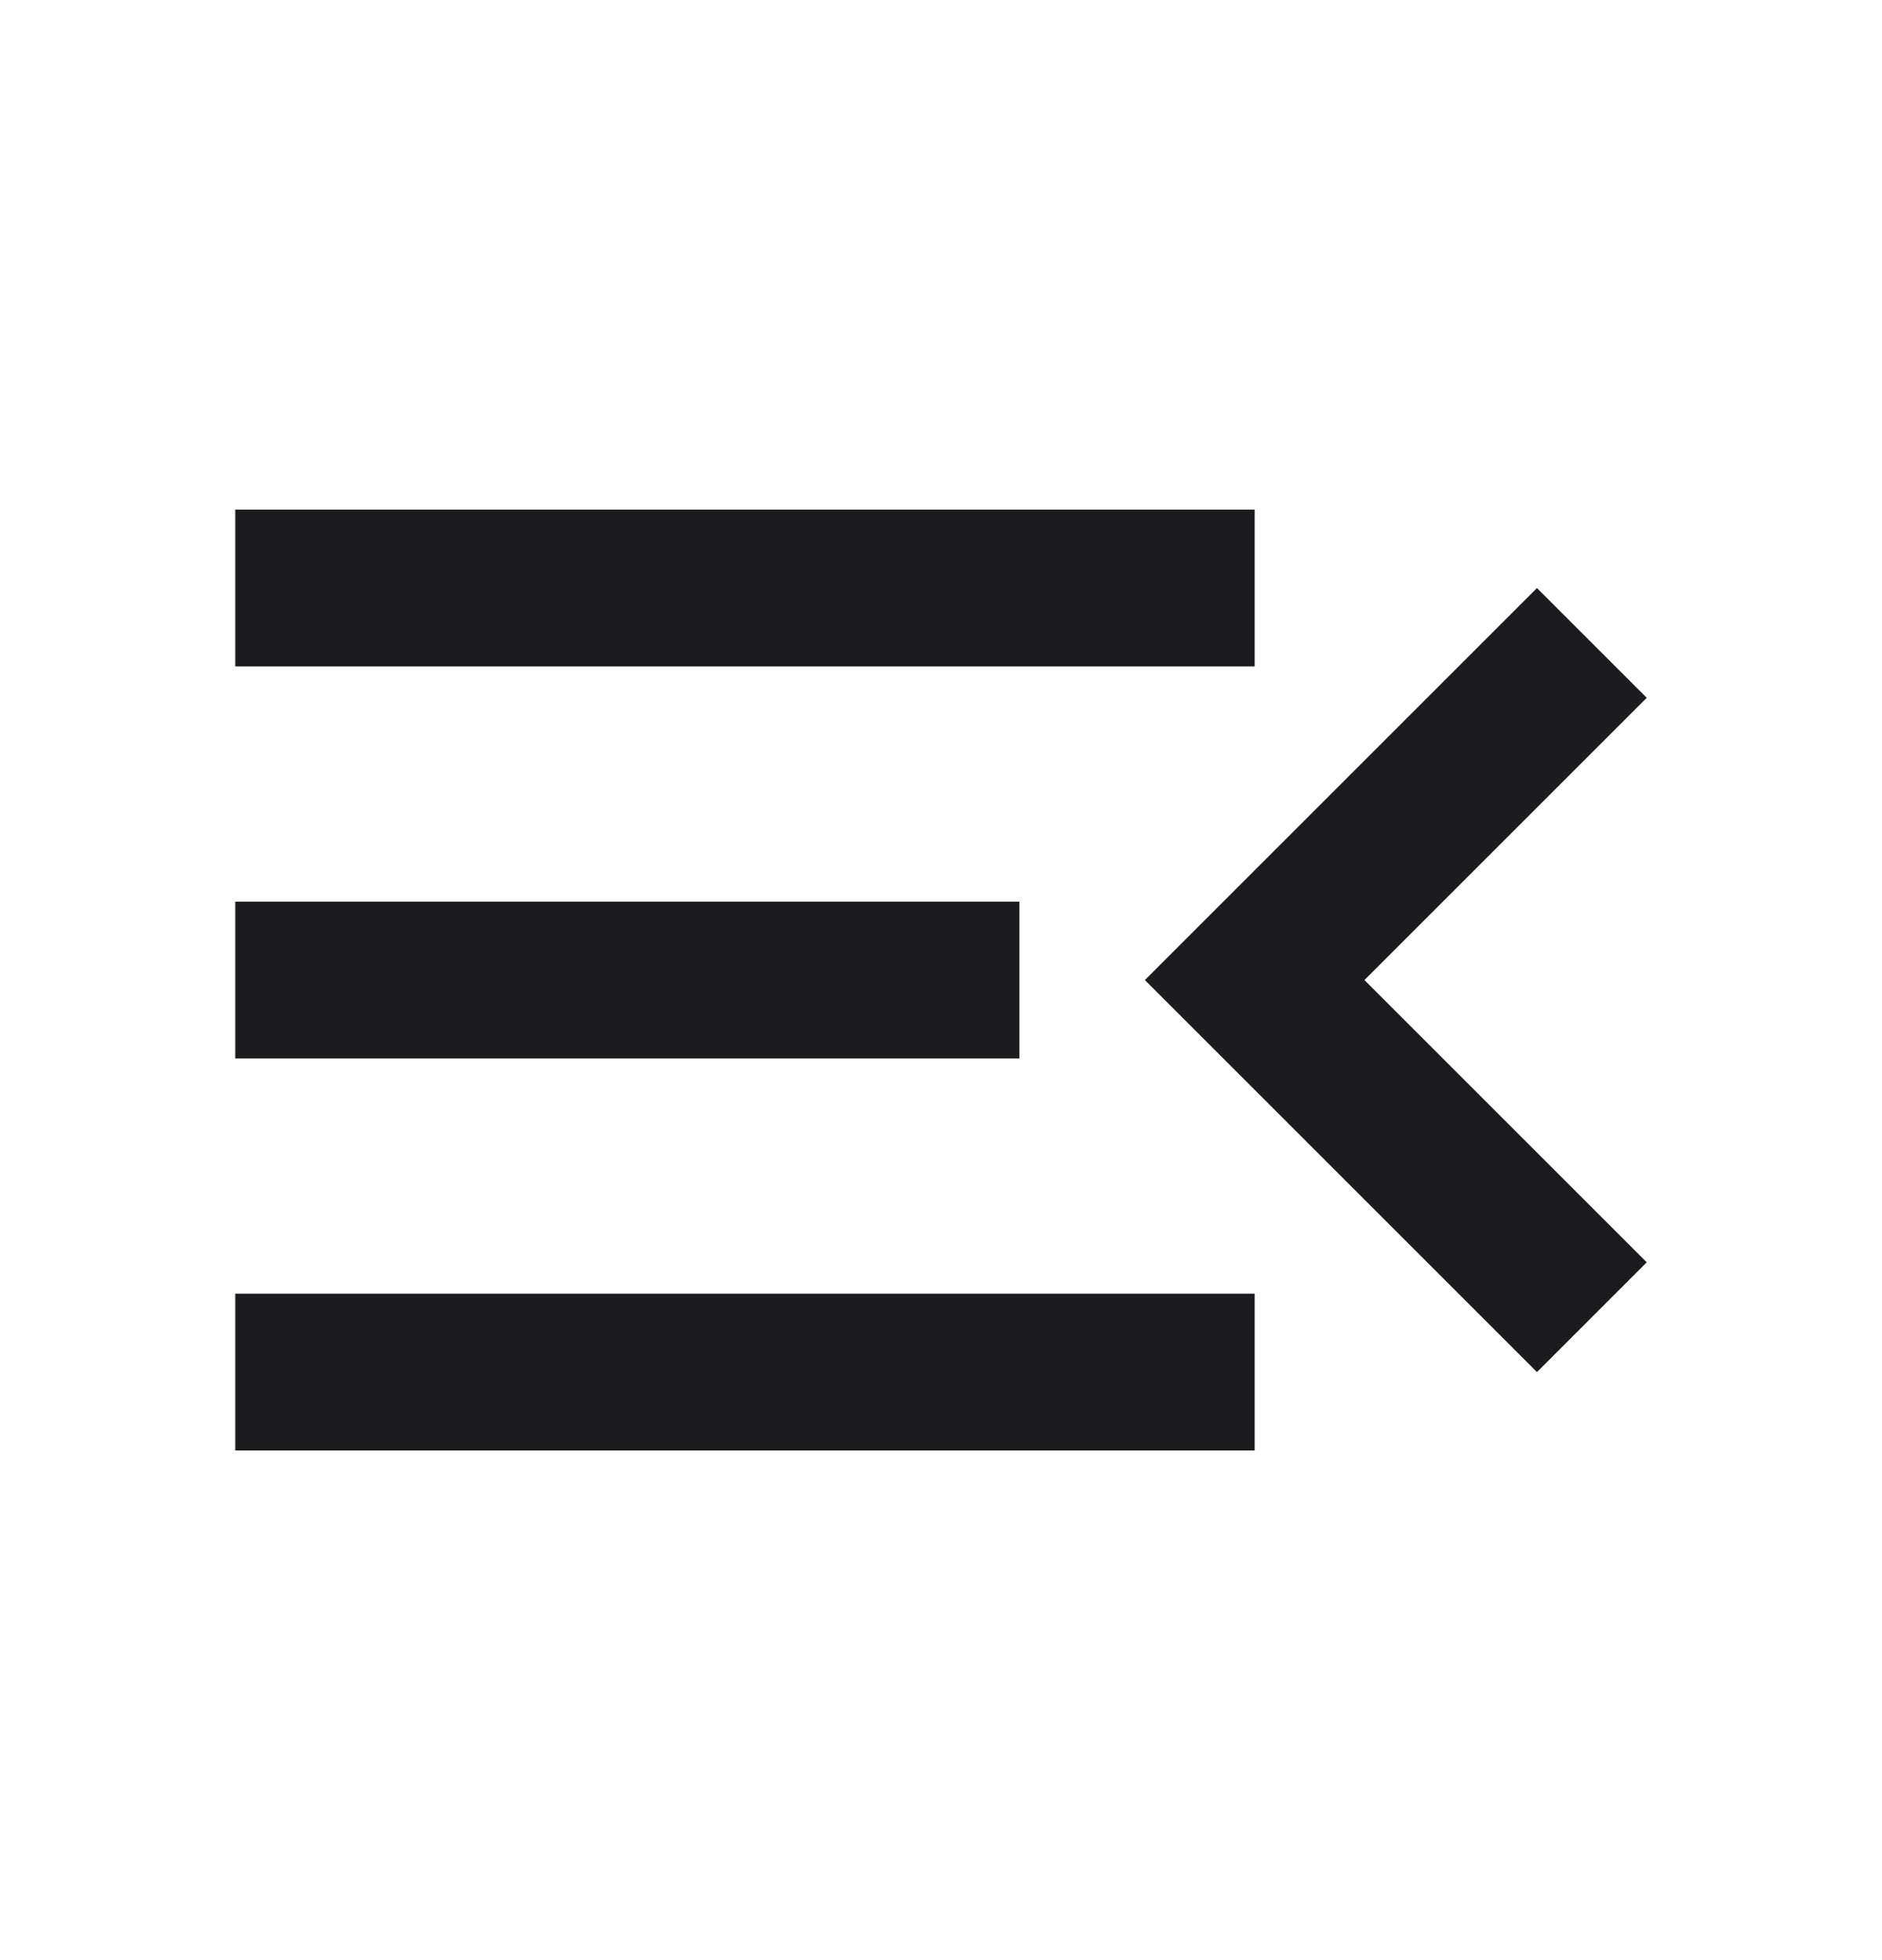 <svg width="24" height="25" viewBox="0 0 24 25" fill="none" xmlns="http://www.w3.org/2000/svg">
<mask id="mask0_0_8" style="mask-type:alpha" maskUnits="userSpaceOnUse" x="0" y="0" width="24" height="25">
<rect y="0.5" width="24" height="24" fill="#D9D9D9"/>
</mask>
<g mask="url(#mask0_0_8)">
<path d="M3 18.5V16.5H16V18.5H3ZM19.6 17.5L14.6 12.5L19.6 7.5L21 8.9L17.4 12.5L21 16.1L19.6 17.5ZM3 13.5V11.5H13V13.5H3ZM3 8.5V6.5H16V8.5H3Z" fill="#1C1B1F"/>
</g>
</svg>

